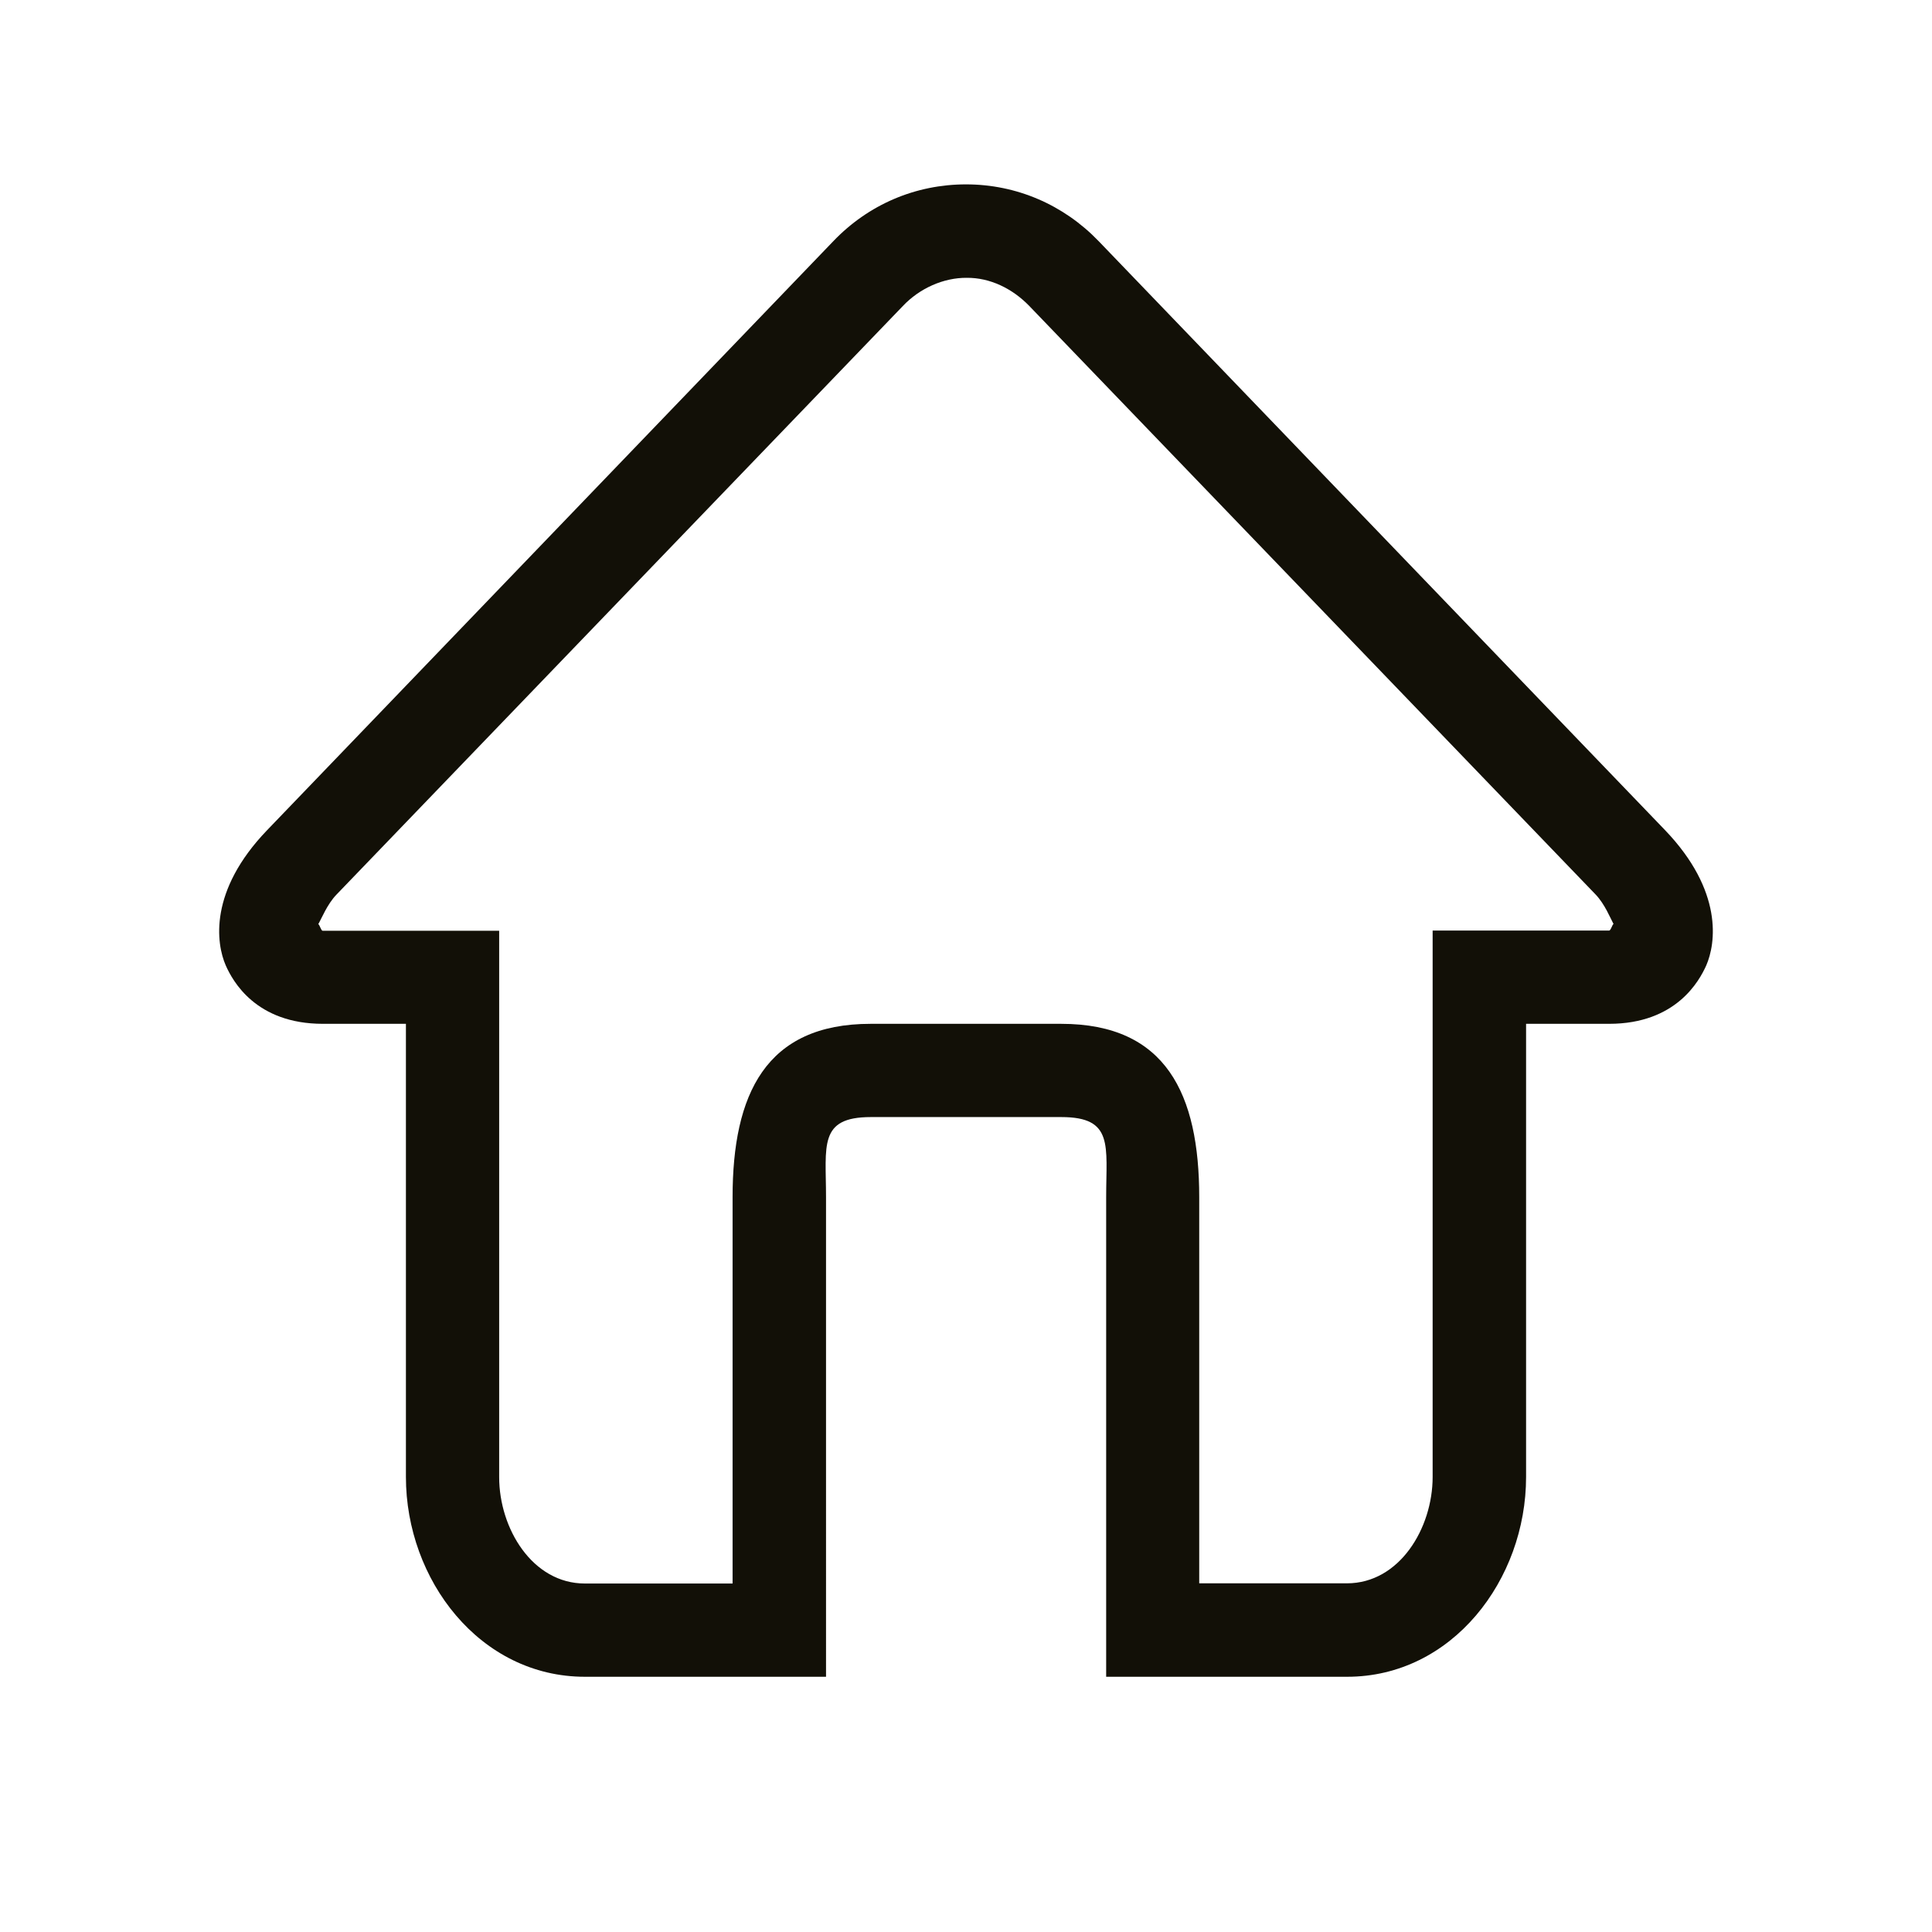 <?xml version="1.0" standalone="no"?><!DOCTYPE svg PUBLIC "-//W3C//DTD SVG 1.1//EN" "http://www.w3.org/Graphics/SVG/1.1/DTD/svg11.dtd"><svg t="1531967255203" class="icon" style="" viewBox="0 0 1024 1024" version="1.1" xmlns="http://www.w3.org/2000/svg" p-id="6972" xmlns:xlink="http://www.w3.org/1999/xlink" width="42" height="42"><defs><style type="text/css"></style></defs><path d="M882.531 440.012L582.3 127.808c-18.624-19.34-43.592-30.084-70.3-30.084s-51.676 10.642-70.3 30.084L141.571 440.012c-31.005 32.233-27.014 60.067-21.898 71.732 3.684 8.289 15.963 30.903 51.471 30.903h44.001v240.165c0 54.541 39.192 105.91 94.859 105.91h127.808V634.538c0-27.22-4.093-42.466 23.74-42.466H562.55c27.834 0 23.74 15.145 23.74 42.466v254.184h127.706c55.667 0 94.859-51.369 94.859-105.91V542.647h44c35.509 0 47.788-22.717 51.472-30.903 5.116-11.665 9.107-39.499-21.796-71.732z m-29.675 53.21H759.328v289.59c0 27.22-17.6 56.383-45.434 56.383h-78.281V634.538c0-54.54-17.498-91.89-73.165-91.89H461.45c-55.667 0-73.165 37.35-73.165 91.89v204.76h-78.281c-27.834 0-45.434-29.164-45.434-56.384V493.325H171.042c-0.921 0-1.637-3.377-2.354-3.48 1.74-2.967 4.707-10.539 9.62-15.655l300.23-312c8.903-9.414 21.592-15.042 33.871-14.94 12.28-0.102 24.15 5.629 33.155 14.94l300.129 311.897c4.912 5.117 7.88 12.69 9.516 15.657-0.614 0.102-1.432 3.479-2.353 3.479z" p-id="6973" fill="#121007"></path></svg>
